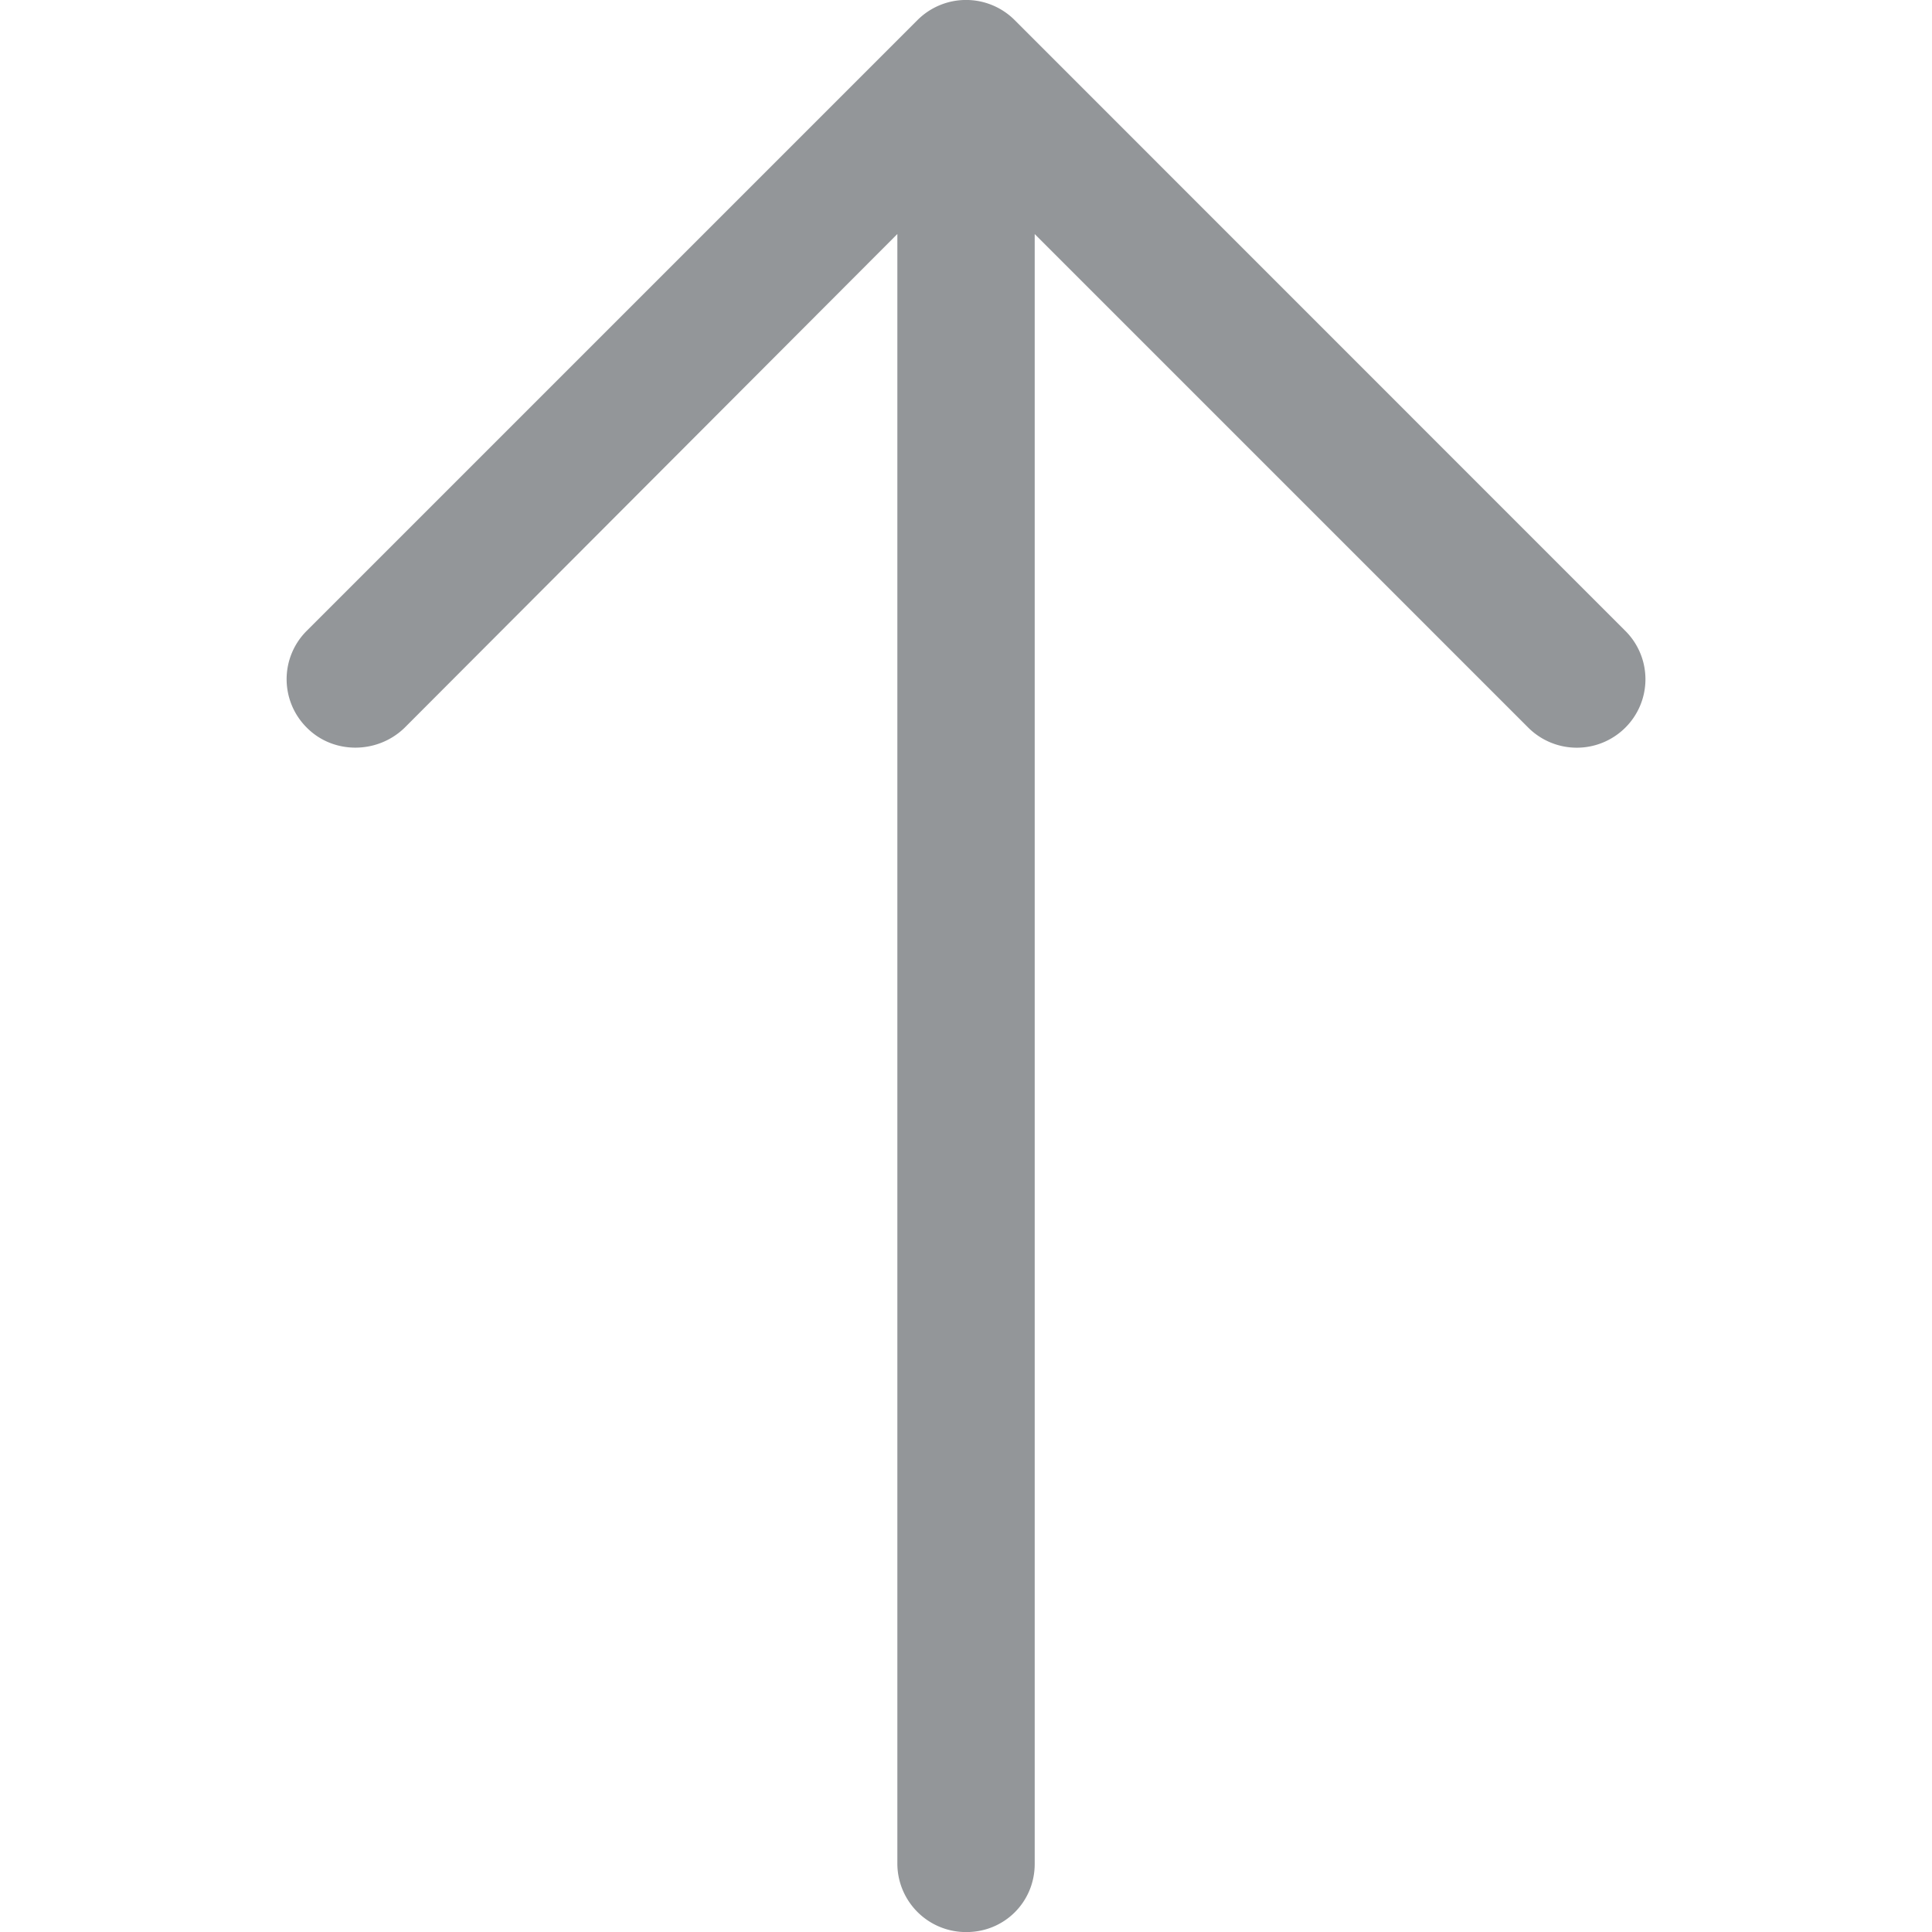 <svg xmlns="http://www.w3.org/2000/svg" width="512" height="512" viewBox="0 0 31.479 31.479"><path xmlns="http://www.w3.org/2000/svg" d="M26.477 10.274a1.112 1.112 0 010 1.587 1.12 1.12 0 01-1.571 0l-8.047-8.047v26.555c0 .619-.492 1.111-1.111 1.111a1.118 1.118 0 01-1.127-1.111V3.813L6.59 11.86c-.444.429-1.159.429-1.587 0a1.112 1.112 0 010-1.587L14.955.321a1.12 1.12 0 011.571 0l9.951 9.953z" fill="#939699" data-original="#1e201d"/></svg>